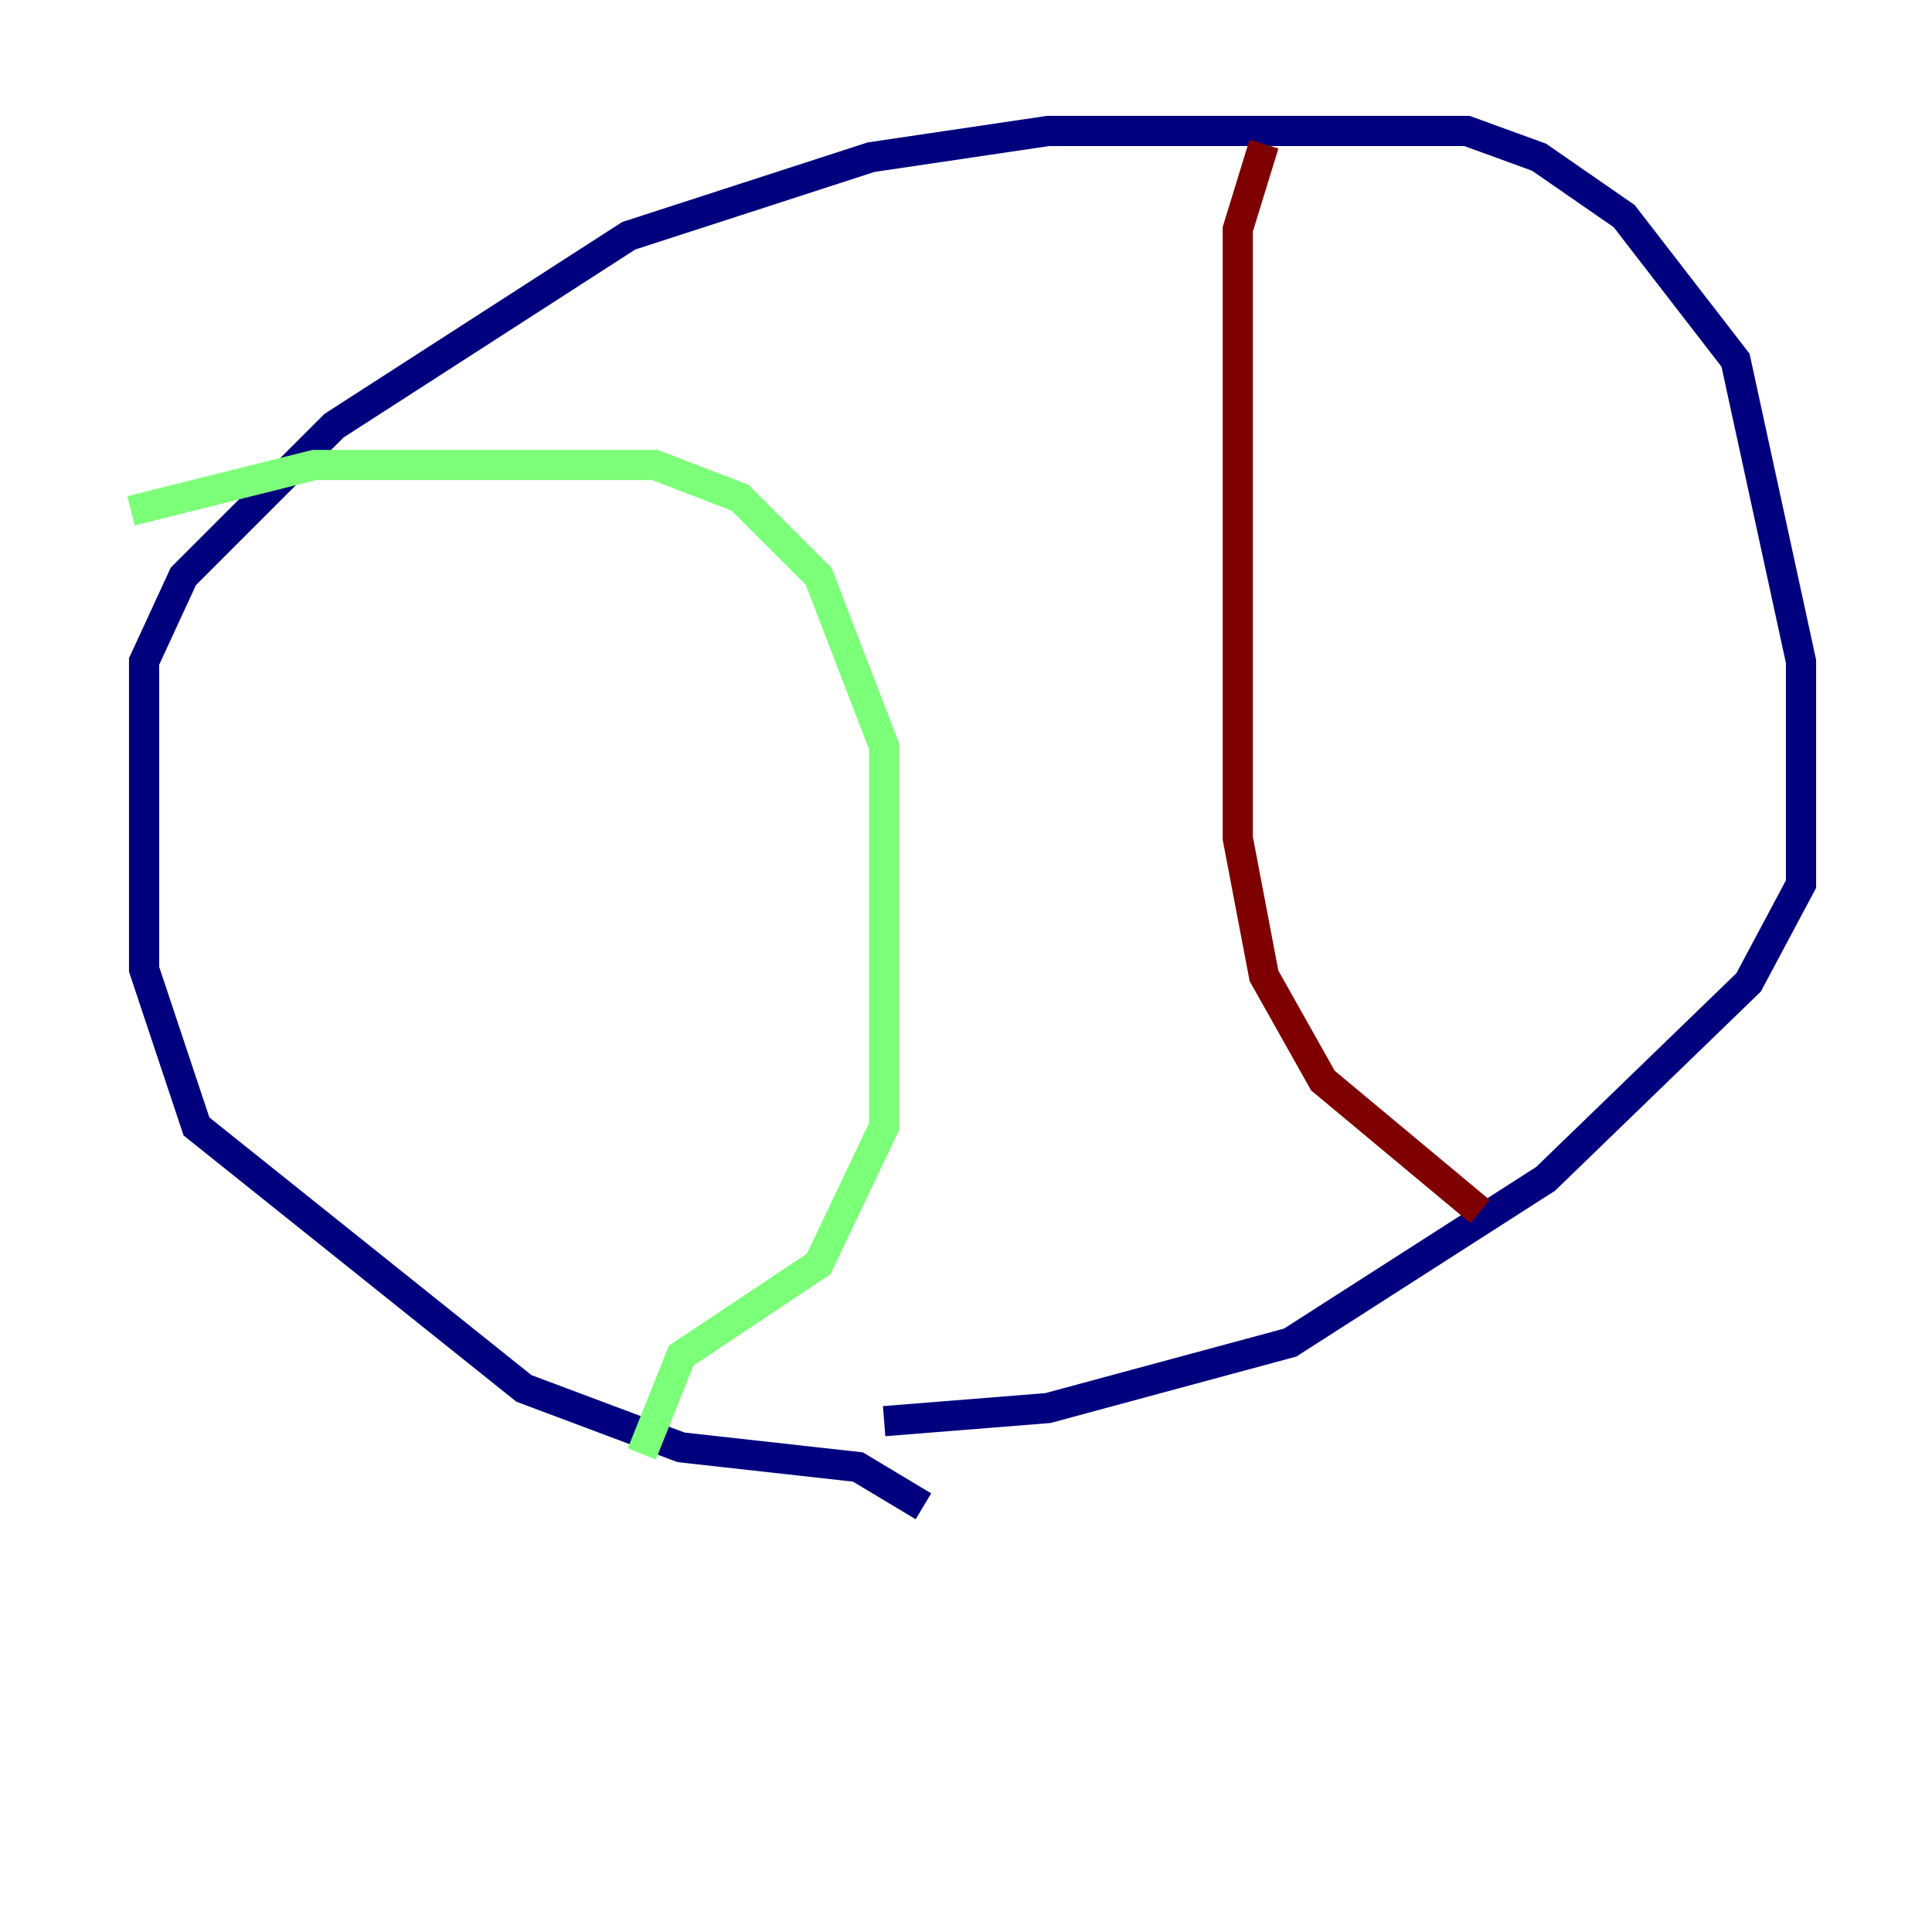 <?xml version="1.0" encoding="utf-8" ?>
<svg baseProfile="tiny" height="128" version="1.2" viewBox="0,0,128,128" width="128" xmlns="http://www.w3.org/2000/svg" xmlns:ev="http://www.w3.org/2001/xml-events" xmlns:xlink="http://www.w3.org/1999/xlink"><defs /><polyline fill="none" points="61.18,99.797 56.841,97.193 45.125,95.891 34.712,91.986 13.017,74.63 9.546,64.217 9.546,43.824 12.149,38.183 22.129,28.203 41.654,15.62 57.709,10.414 69.424,8.678 97.193,8.678 101.966,10.414 107.607,14.319 114.983,23.864 119.322,43.824 119.322,58.576 115.851,65.085 102.4,78.102 85.478,88.949 69.424,93.288 58.576,94.156" stroke="#00007f" stroke-width="2" /><polyline fill="none" points="8.678,33.844 20.827,30.807 43.39,30.807 49.031,32.976 54.237,38.183 58.576,49.464 58.576,74.63 54.237,83.742 45.125,89.817 42.522,96.325" stroke="#7cff79" stroke-width="2" /><polyline fill="none" points="83.742,9.546 82.007,15.186 82.007,55.539 83.742,64.651 87.647,71.593 98.061,80.271" stroke="#7f0000" stroke-width="2" /></svg>